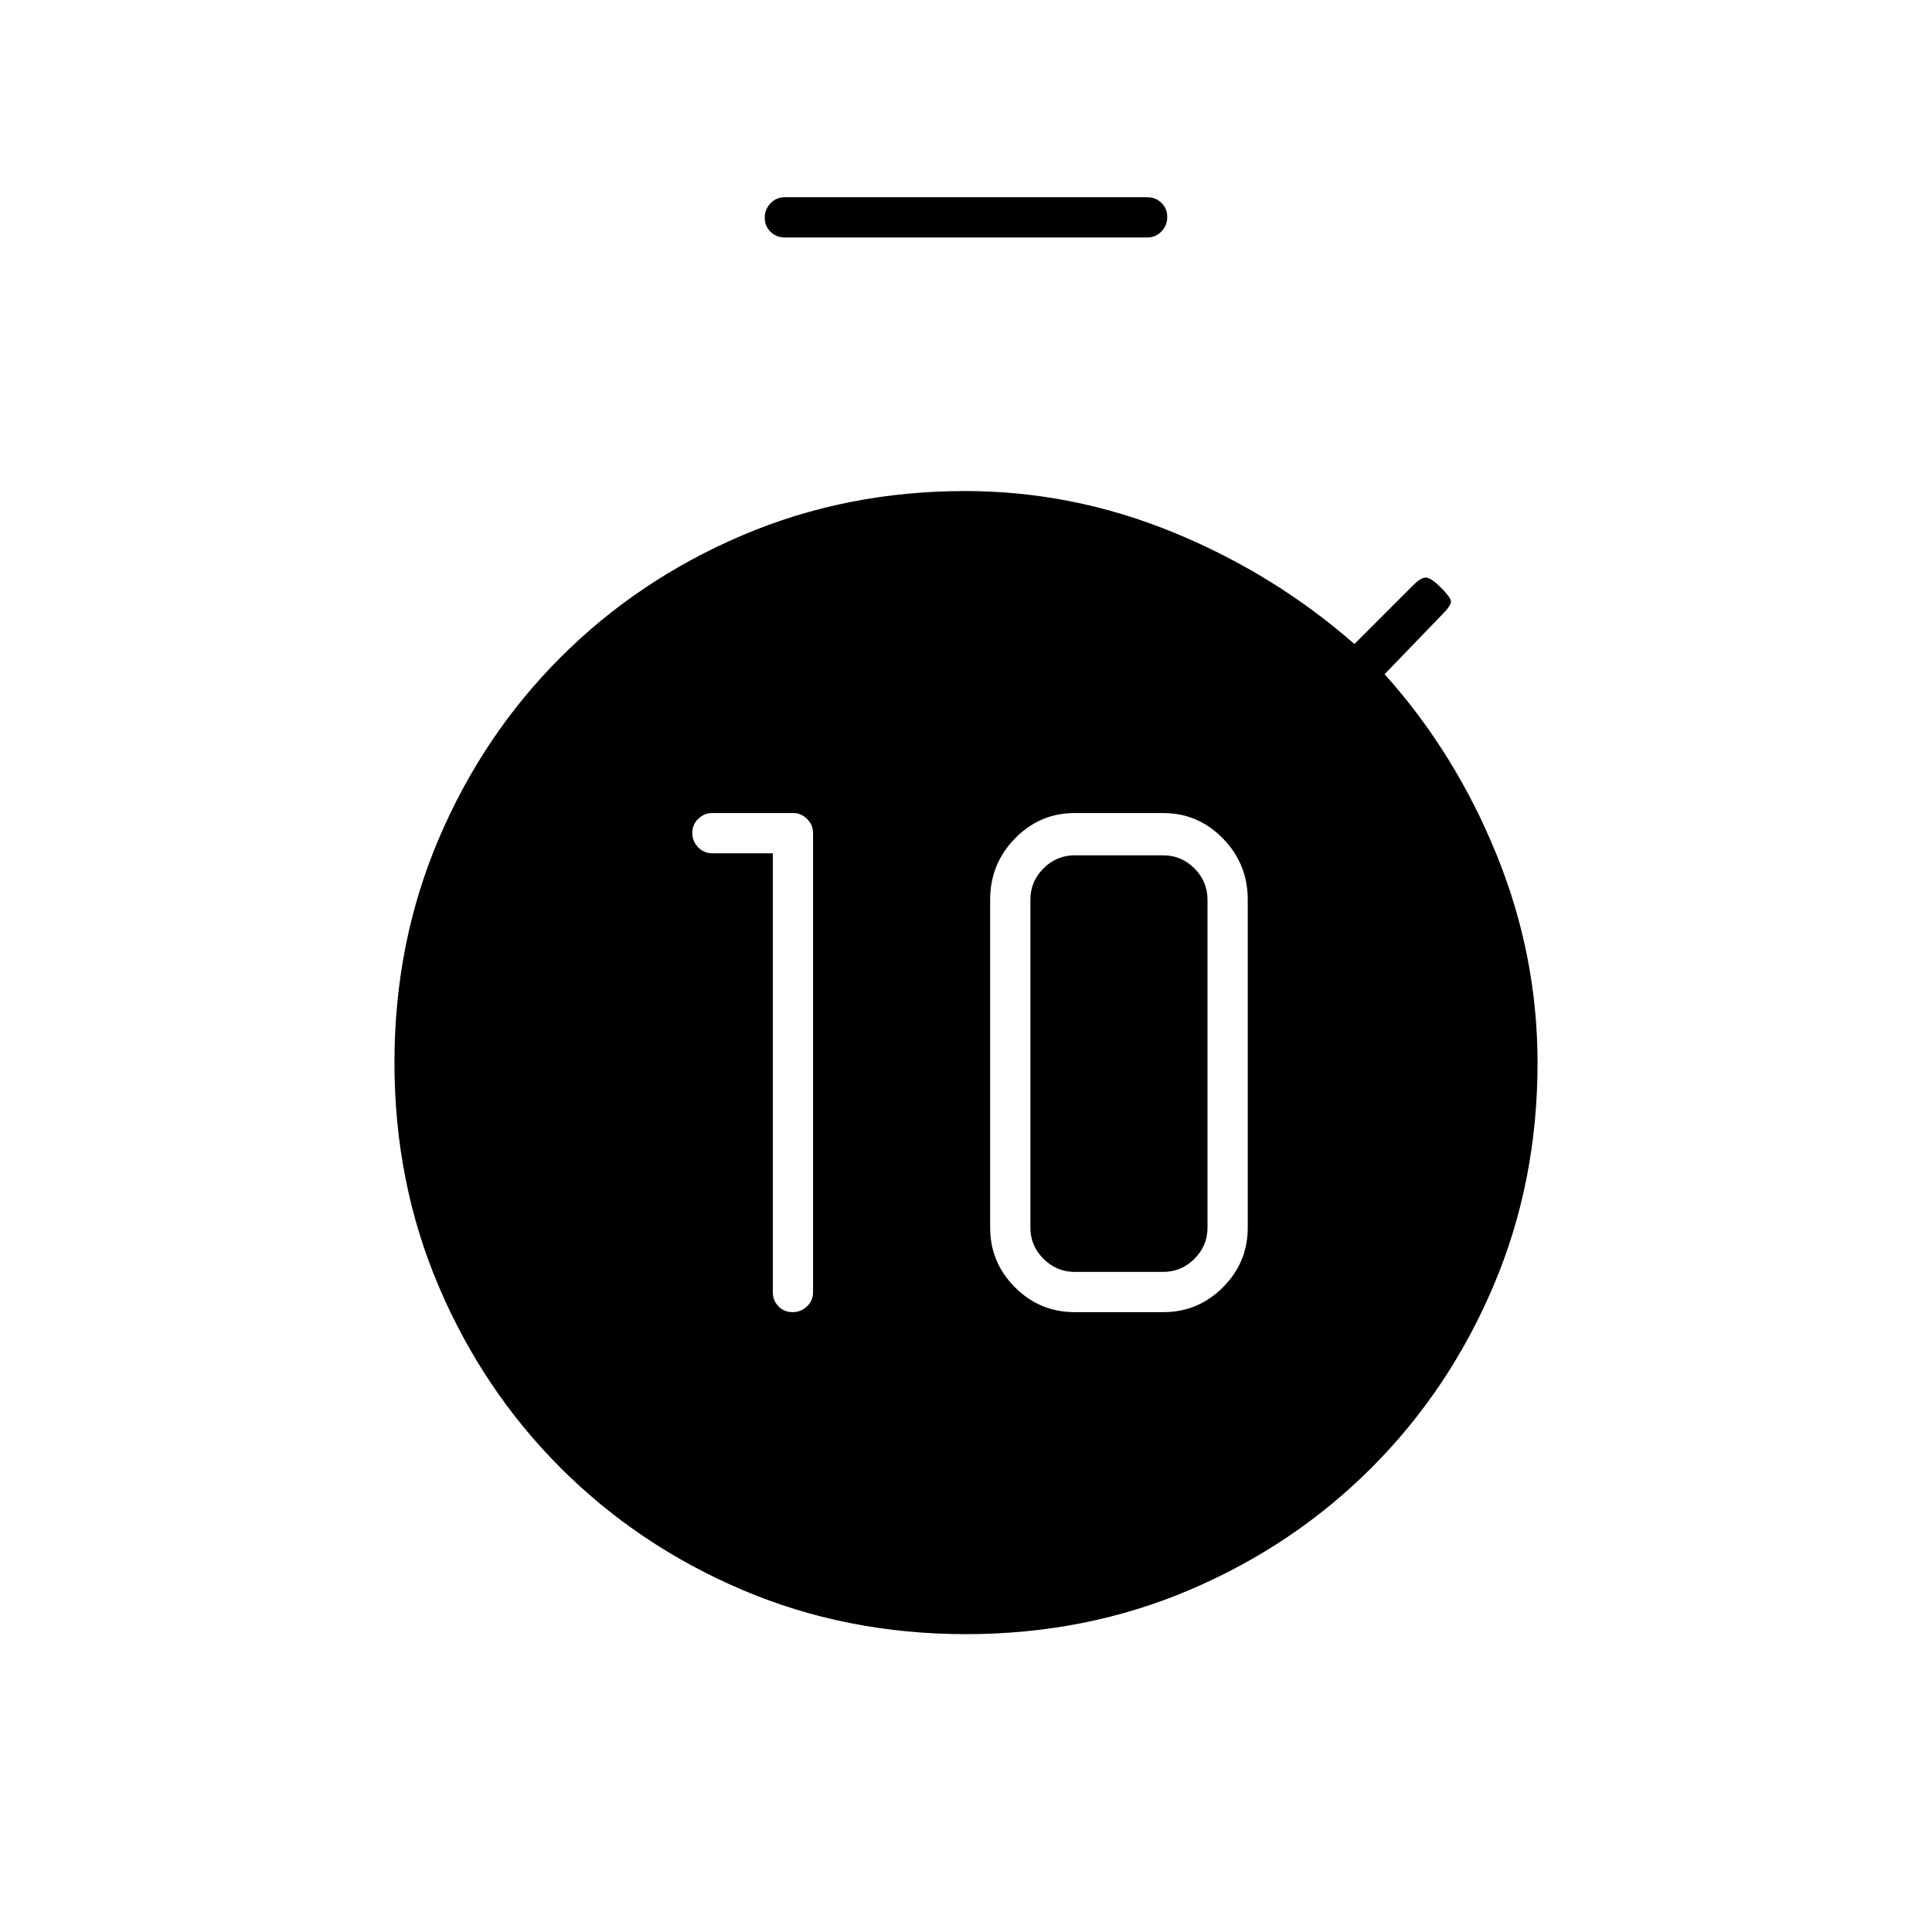 <svg xmlns="http://www.w3.org/2000/svg" height="20" viewBox="0 -960 960 960" width="20"><path d="M393.82-308q4.18 0 7.18-2.88 3-2.87 3-7.12v-228q0-4.25-3.02-7.13-3.03-2.87-6.55-2.87h-40.86q-3.52 0-6.55 2.82-3.02 2.83-3.02 7 0 4.18 2.88 7.18 2.87 3 7.12 3h30v218q0 4.25 2.82 7.12 2.83 2.88 7 2.88ZM534-308h44q17.33 0 29.66-12.34Q620-332.67 620-350v-163q0-17.74-12.34-30.37Q595.33-556 578-556h-44q-17.33 0-29.66 12.63Q492-530.74 492-513v163q0 17.33 12.34 29.66Q516.67-308 534-308Zm0-20q-9 0-15.5-6.5T512-350v-163q0-9 6.5-15.5T534-535h44q9 0 15.5 6.5T600-513v163q0 9-6.5 15.5T578-328h-44ZM390-842q-4.25 0-7.12-2.82-2.88-2.83-2.88-7 0-4.18 2.88-7.18 2.87-3 7.12-3h180q4.25 0 7.13 2.82 2.87 2.83 2.87 7 0 4.18-2.87 7.18-2.88 3-7.13 3H390Zm90 694q-59.53 0-111.19-22.01-51.65-22-90.22-60.58-38.58-38.57-60.58-90.22Q196-372.47 196-432t22.01-111.19q22-51.65 60.58-90.22 38.57-38.58 90.22-60.58Q420.47-716 479.56-716q53.28 0 103.36 20.5T673-640l29.28-29.28Q706-673 708.5-673q2.5 0 7.5 5t5 7q0 2-5 7l-28 29q35 39 55.5 89.31T764-431.86q0 59.39-22.01 111.05-22 51.65-60.58 90.22-38.57 38.58-90.22 60.58Q539.53-148 480-148Z"/></svg>